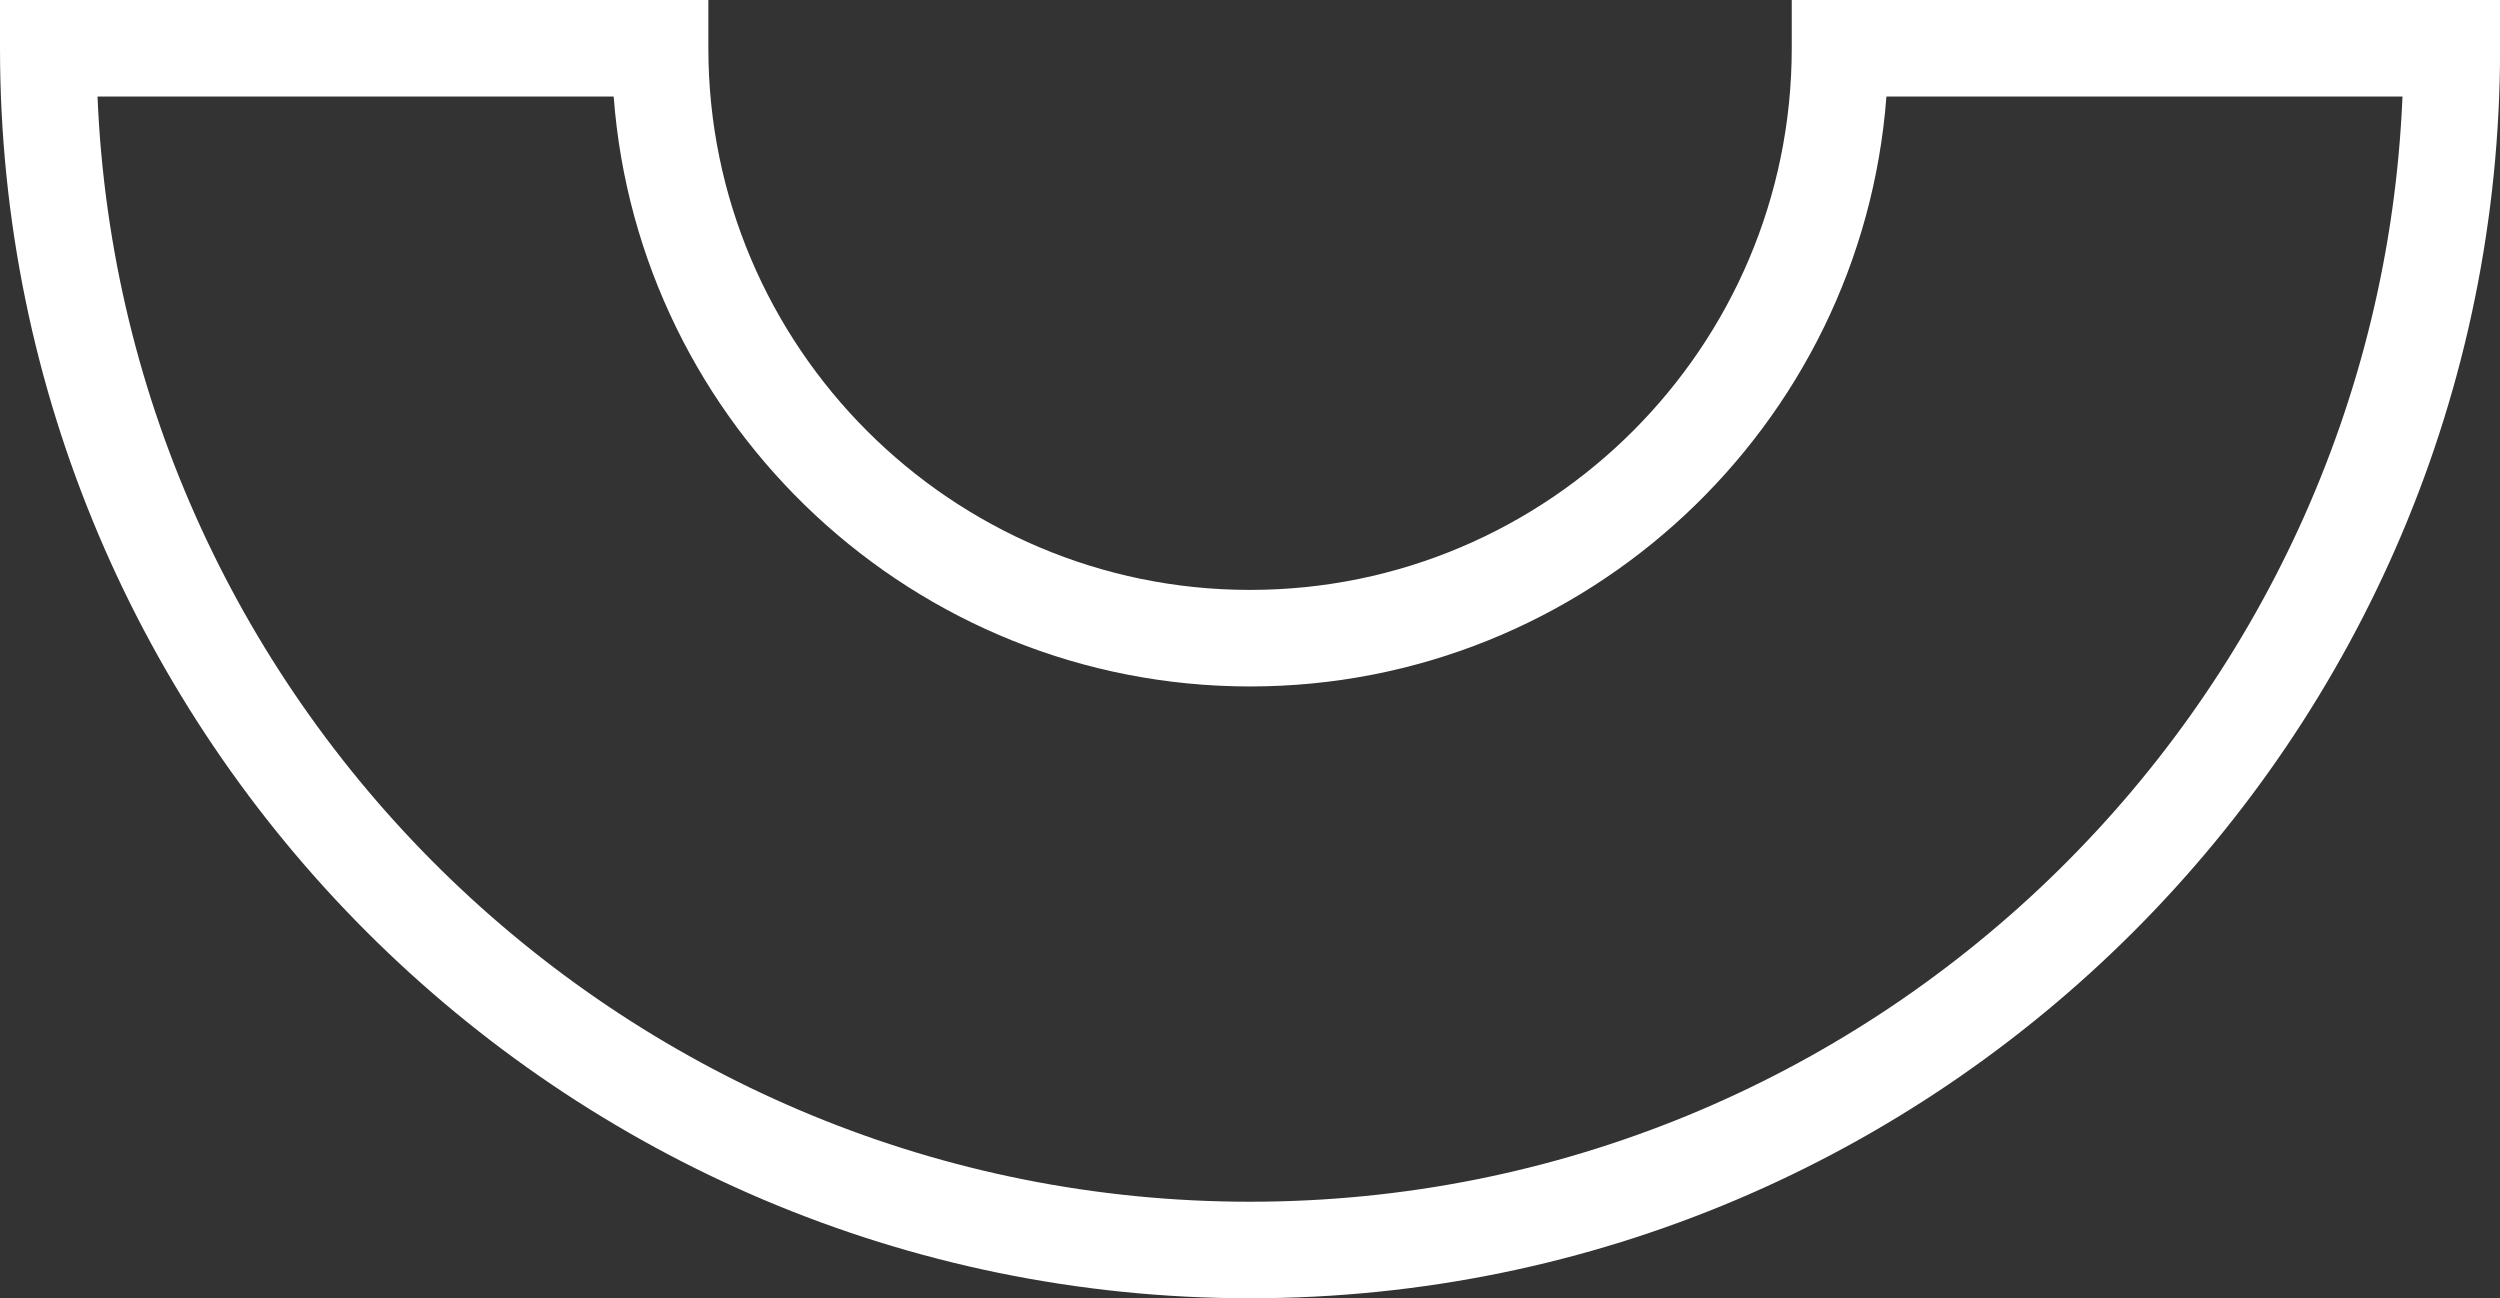 <?xml version="1.0" encoding="utf-8"?>
<!-- Generator: Adobe Illustrator 25.2.3, SVG Export Plug-In . SVG Version: 6.00 Build 0)  -->
<svg version="1.1" id="Layer_1" xmlns="http://www.w3.org/2000/svg" xmlns:xlink="http://www.w3.org/1999/xlink" x="0px" y="0px"
	 viewBox="0 0 254.57 132.2" style="enable-background:new 0 0 254.57 132.2;" xml:space="preserve">
<rect x="0" y="0" width="254.57" height="132.2" fill="#333333" stroke="none"/>
<style type="text/css">
	.st0{fill:#FFFFFF;}
</style>
<path class="st0" d="M127.29,132.2C57.1,132.2,0,75.1,0,4.91V0h72.13v4.91c0,30.41,24.74,55.16,55.16,55.16
	c30.41,0,55.16-24.74,55.16-55.16V0h72.13v4.91C254.57,75.1,197.47,132.2,127.29,132.2 M9.93,9.83
	c2.58,62.5,54.23,112.54,117.35,112.54c63.12,0,114.77-50.04,117.36-112.54h-52.55c-2.52,33.55-30.62,60.07-64.8,60.07
	S65,43.38,62.49,9.83H9.93z"/>
</svg>

